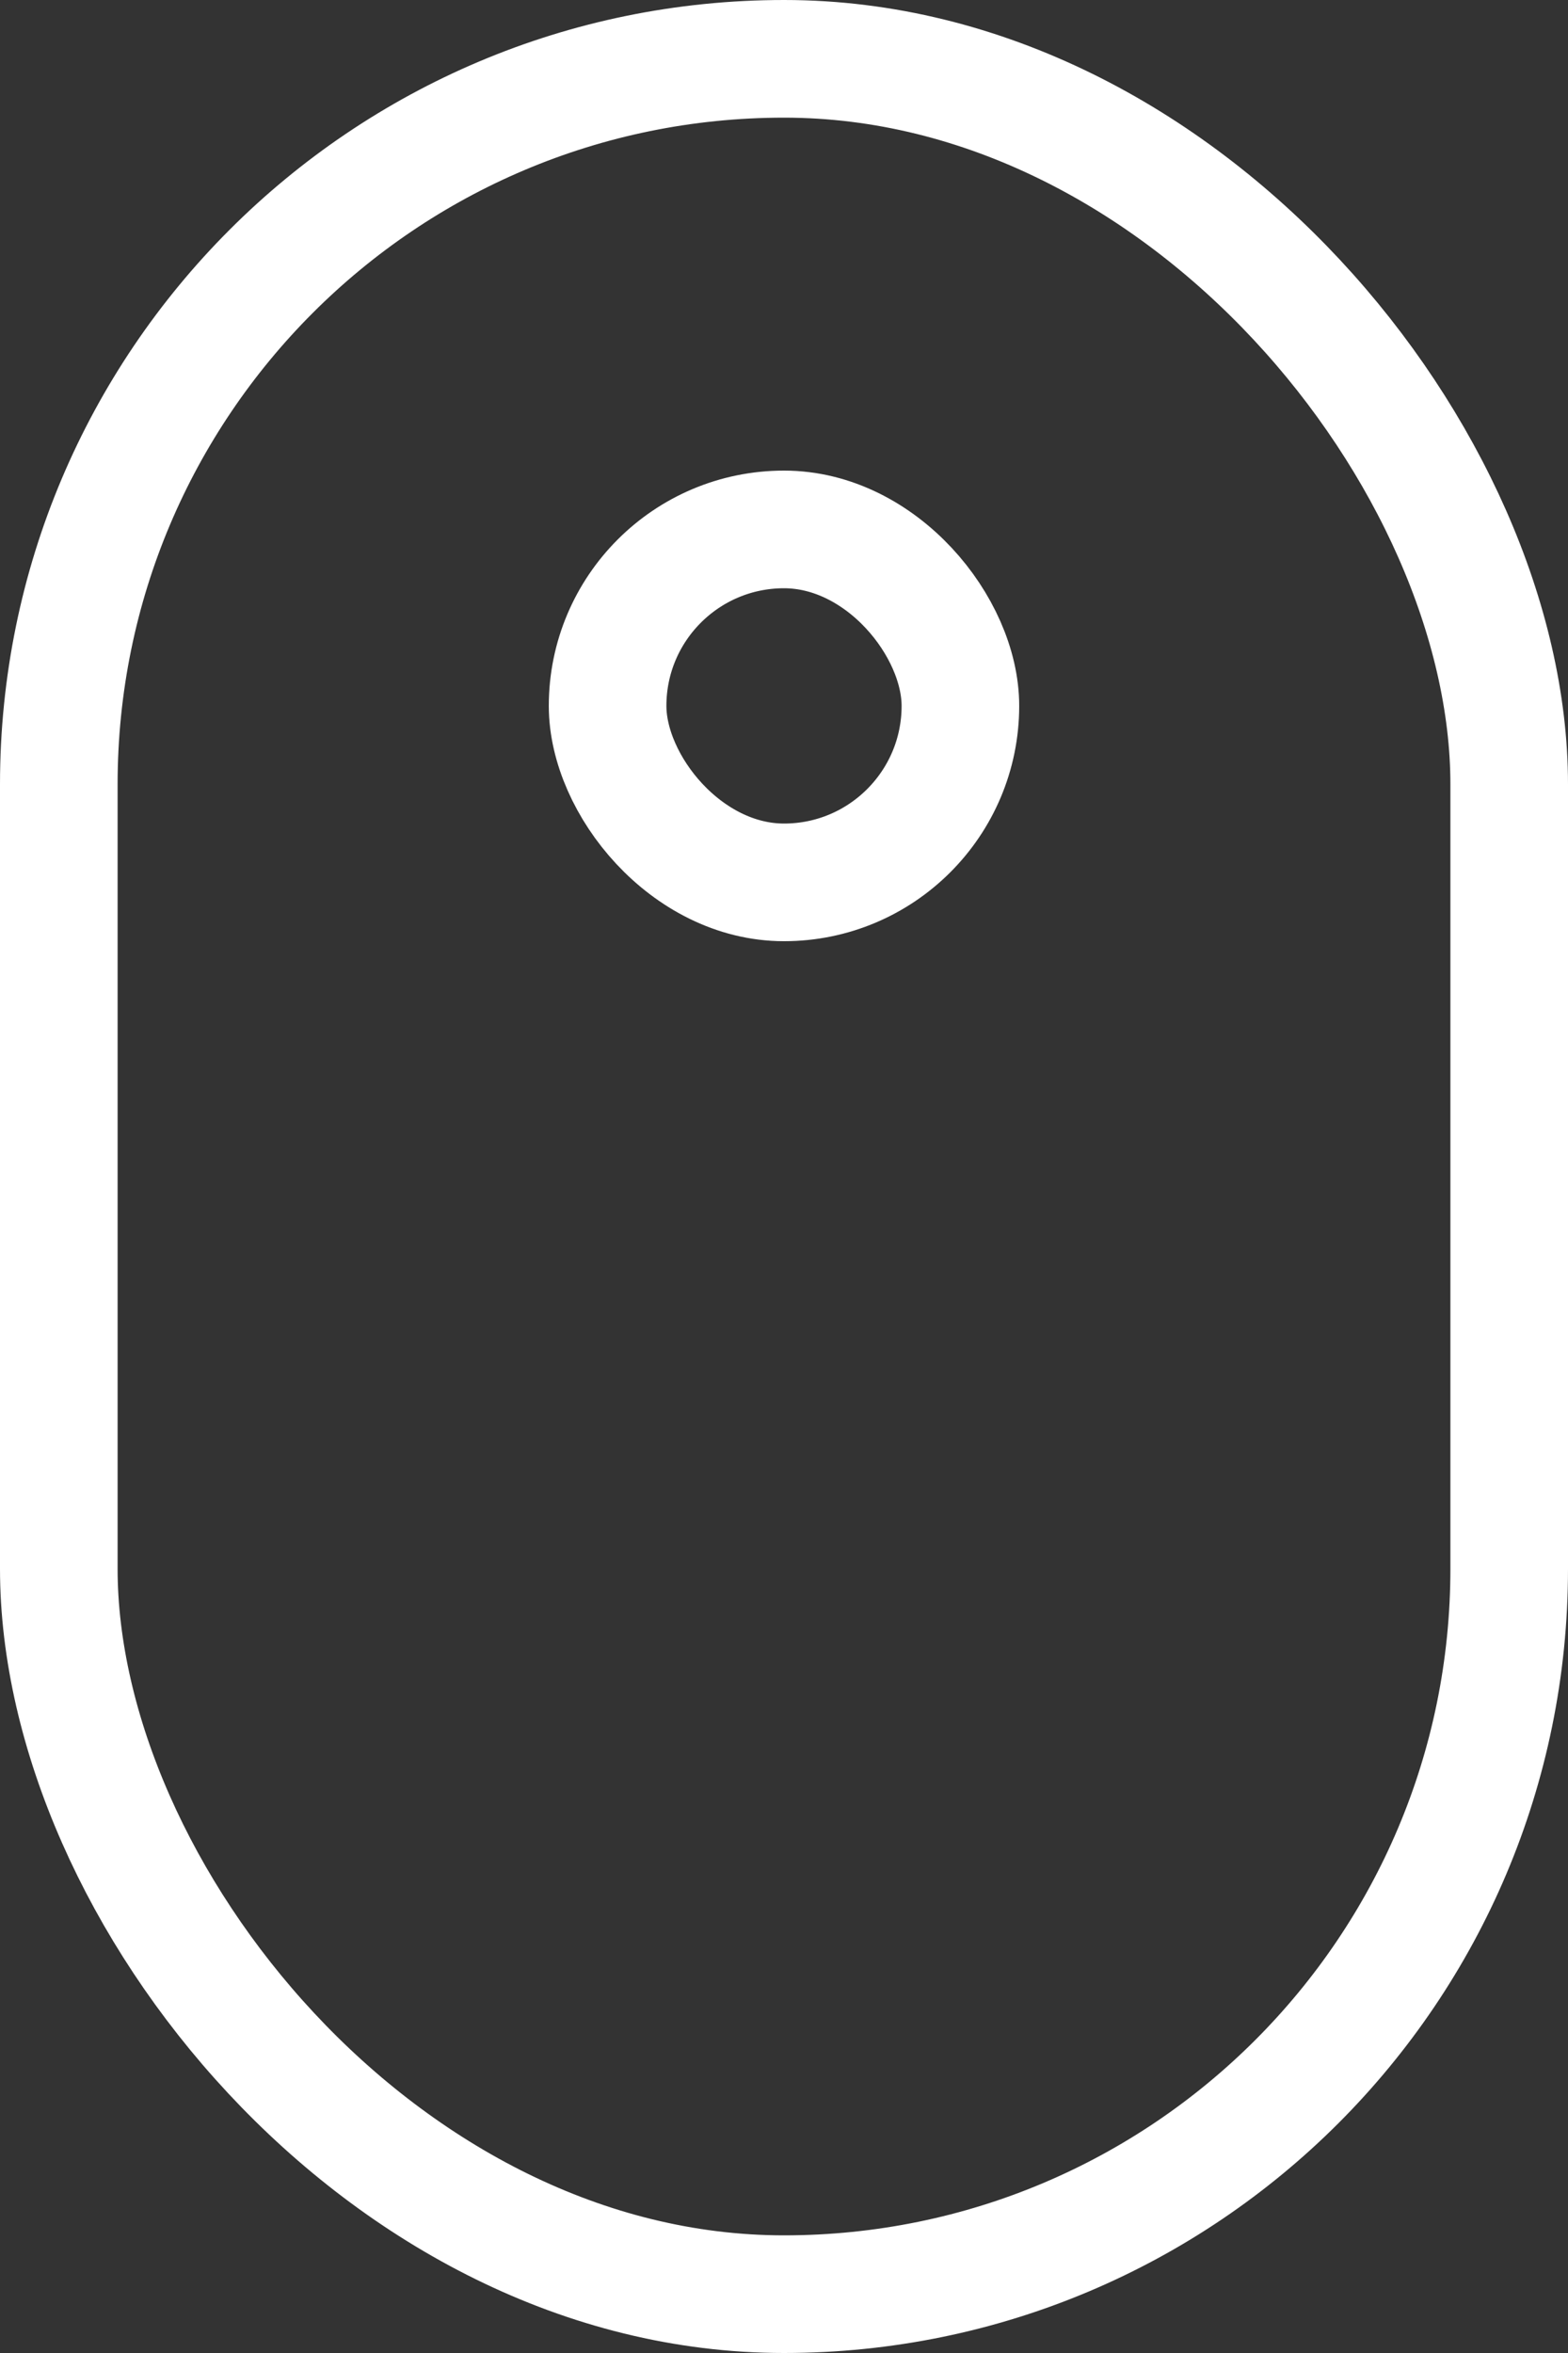 <svg width="20" height="30" viewBox="0 0 20 30" fill="none" xmlns="http://www.w3.org/2000/svg">
<rect x="0" y="0" width="20" height="30" fill="#333333" stroke="none"/>
<rect x="0.75" y="0.75" width="18.5" height="28.5" rx="9.25" stroke="white" stroke-width="1.5"/>
<rect x="7.75" y="6.75" width="4.5" height="4.5" rx="2.25" stroke="white" stroke-width="1.5"/>
</svg>
